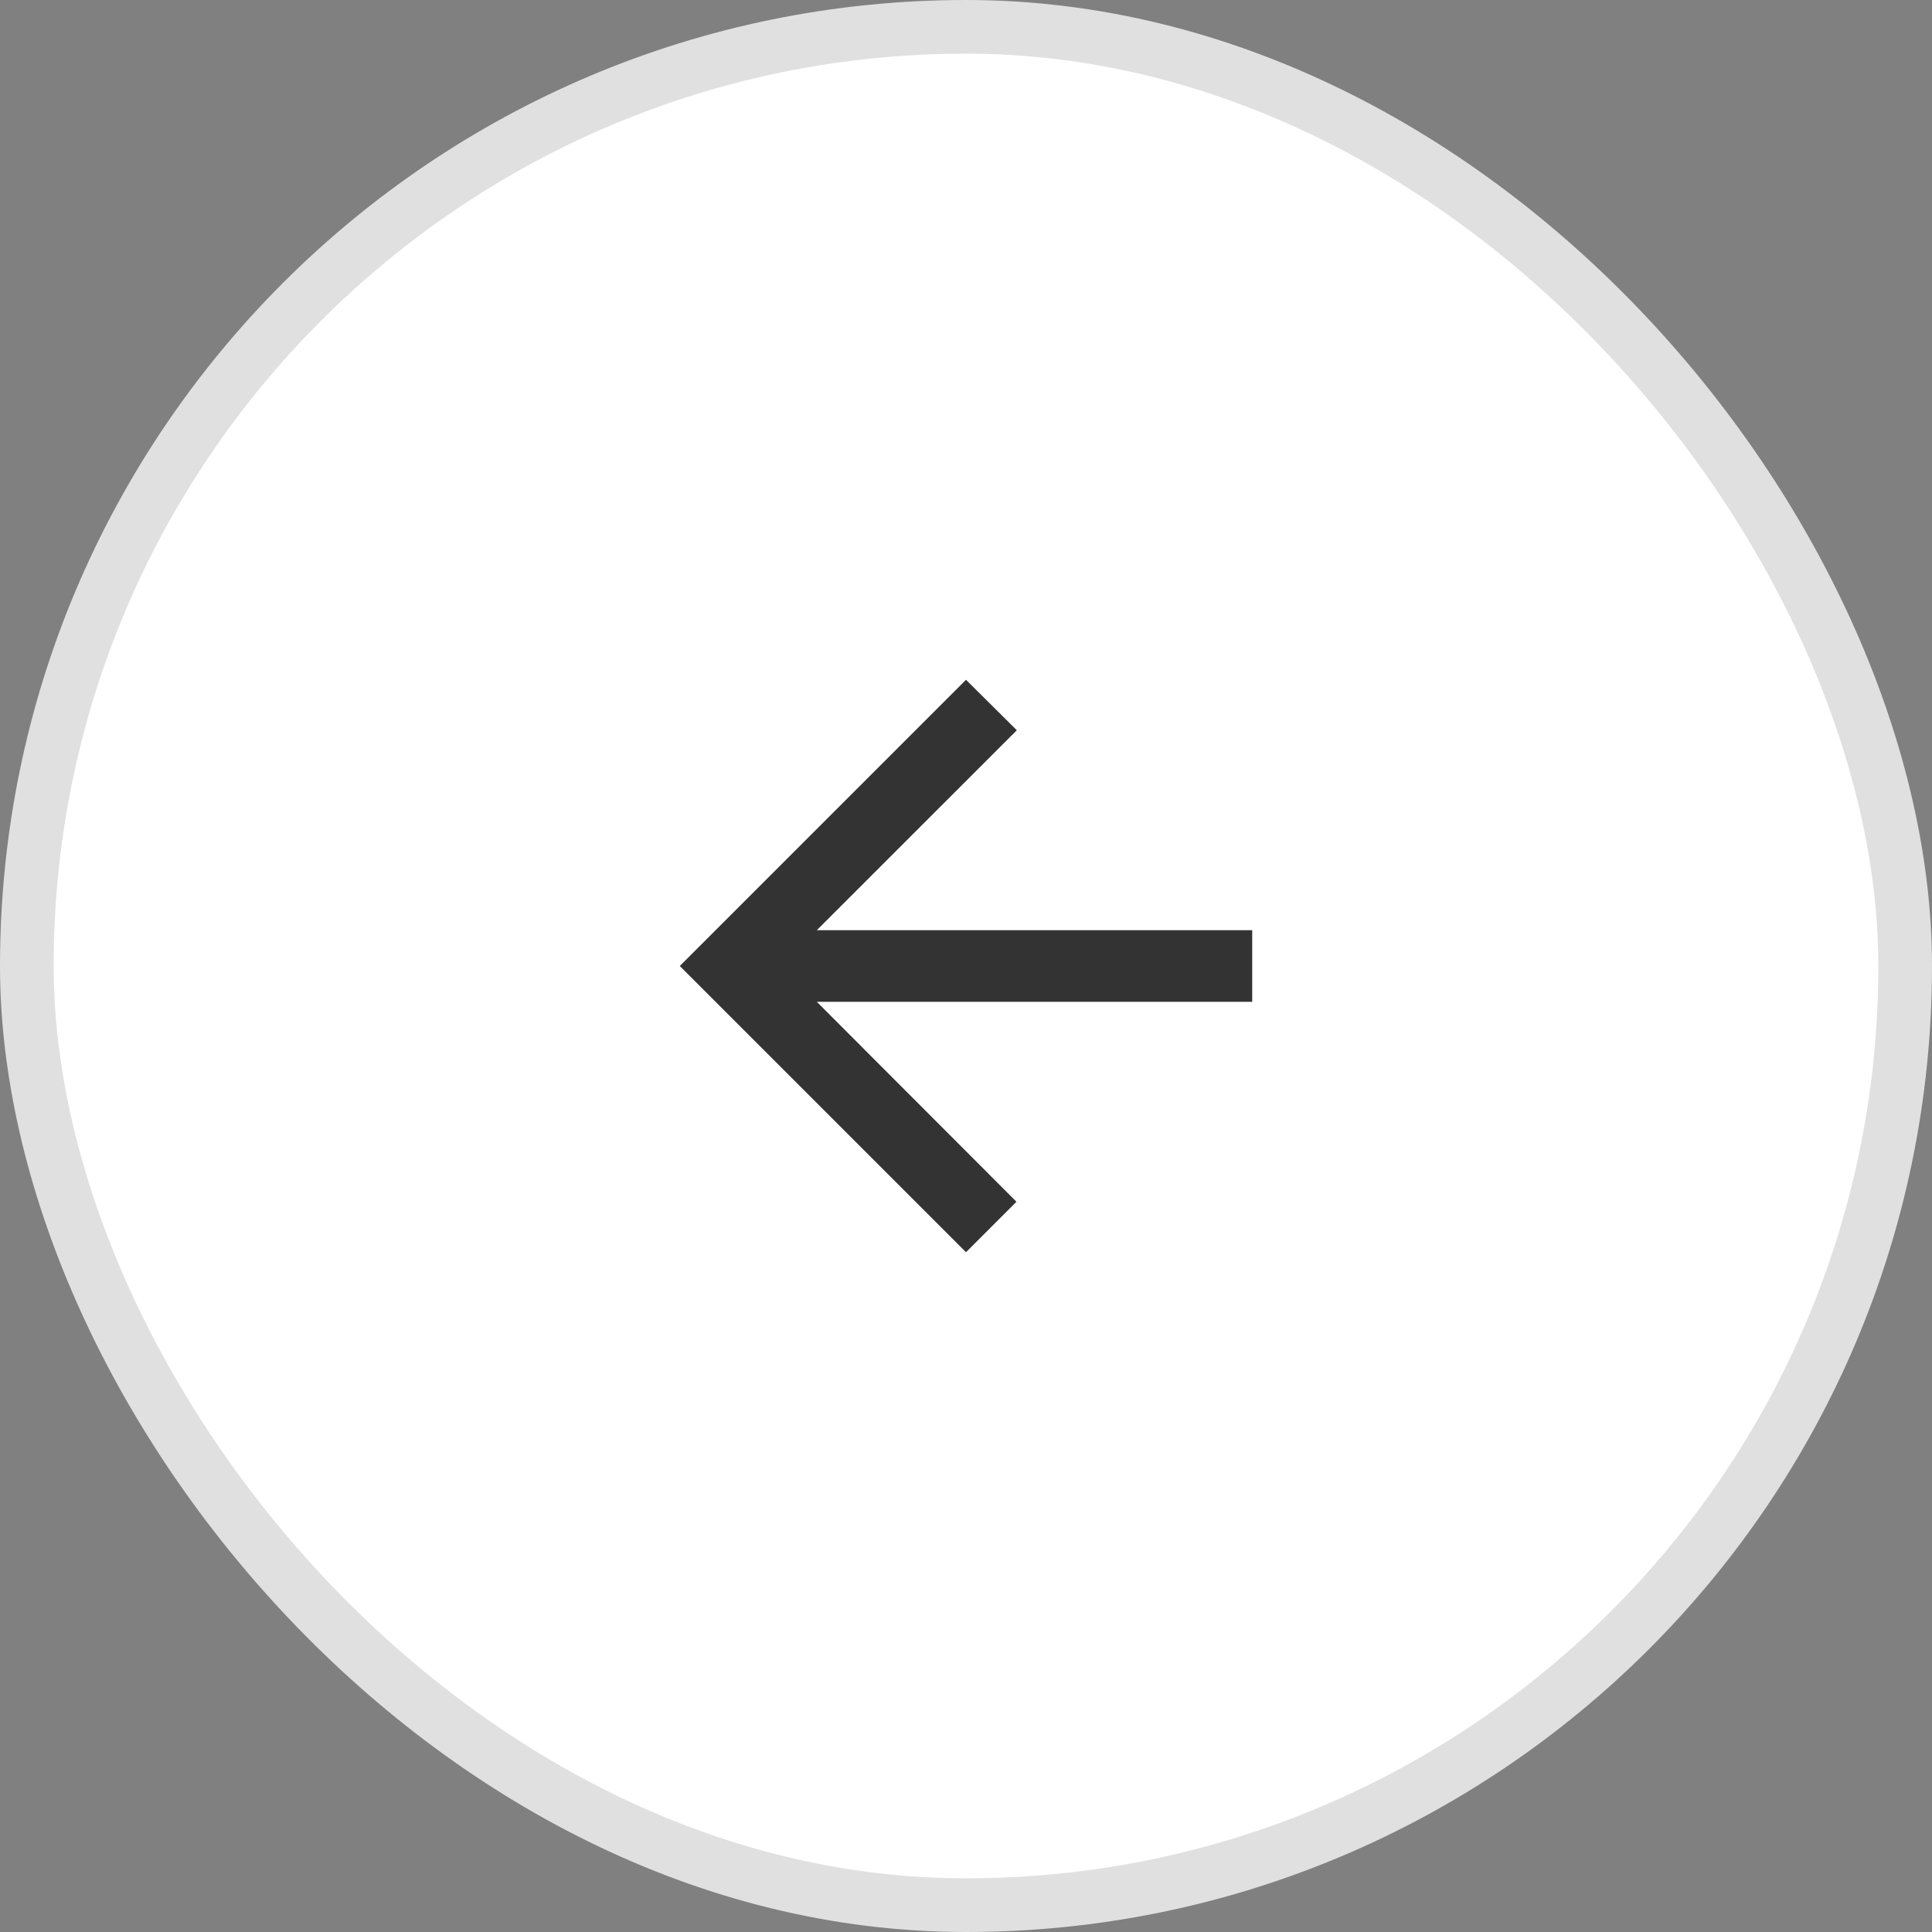 <svg width="36" height="36" viewBox="0 0 36 36" fill="none" xmlns="http://www.w3.org/2000/svg">
<rect x="0" y="0" width="36" height="36" fill="#808080" stroke="none"/>
<rect x="0.5" y="0.5" width="35" height="35" rx="17.5" fill="white"/>
<rect x="0.5" y="0.5" width="35" height="35" rx="17.5" stroke="#E0E0E0"/>
<path d="M23.333 17.333H15.22L18.947 13.607L18 12.667L12.667 18L18 23.333L18.94 22.393L15.22 18.667H23.333V17.333Z" fill="#333333"/>
</svg>
